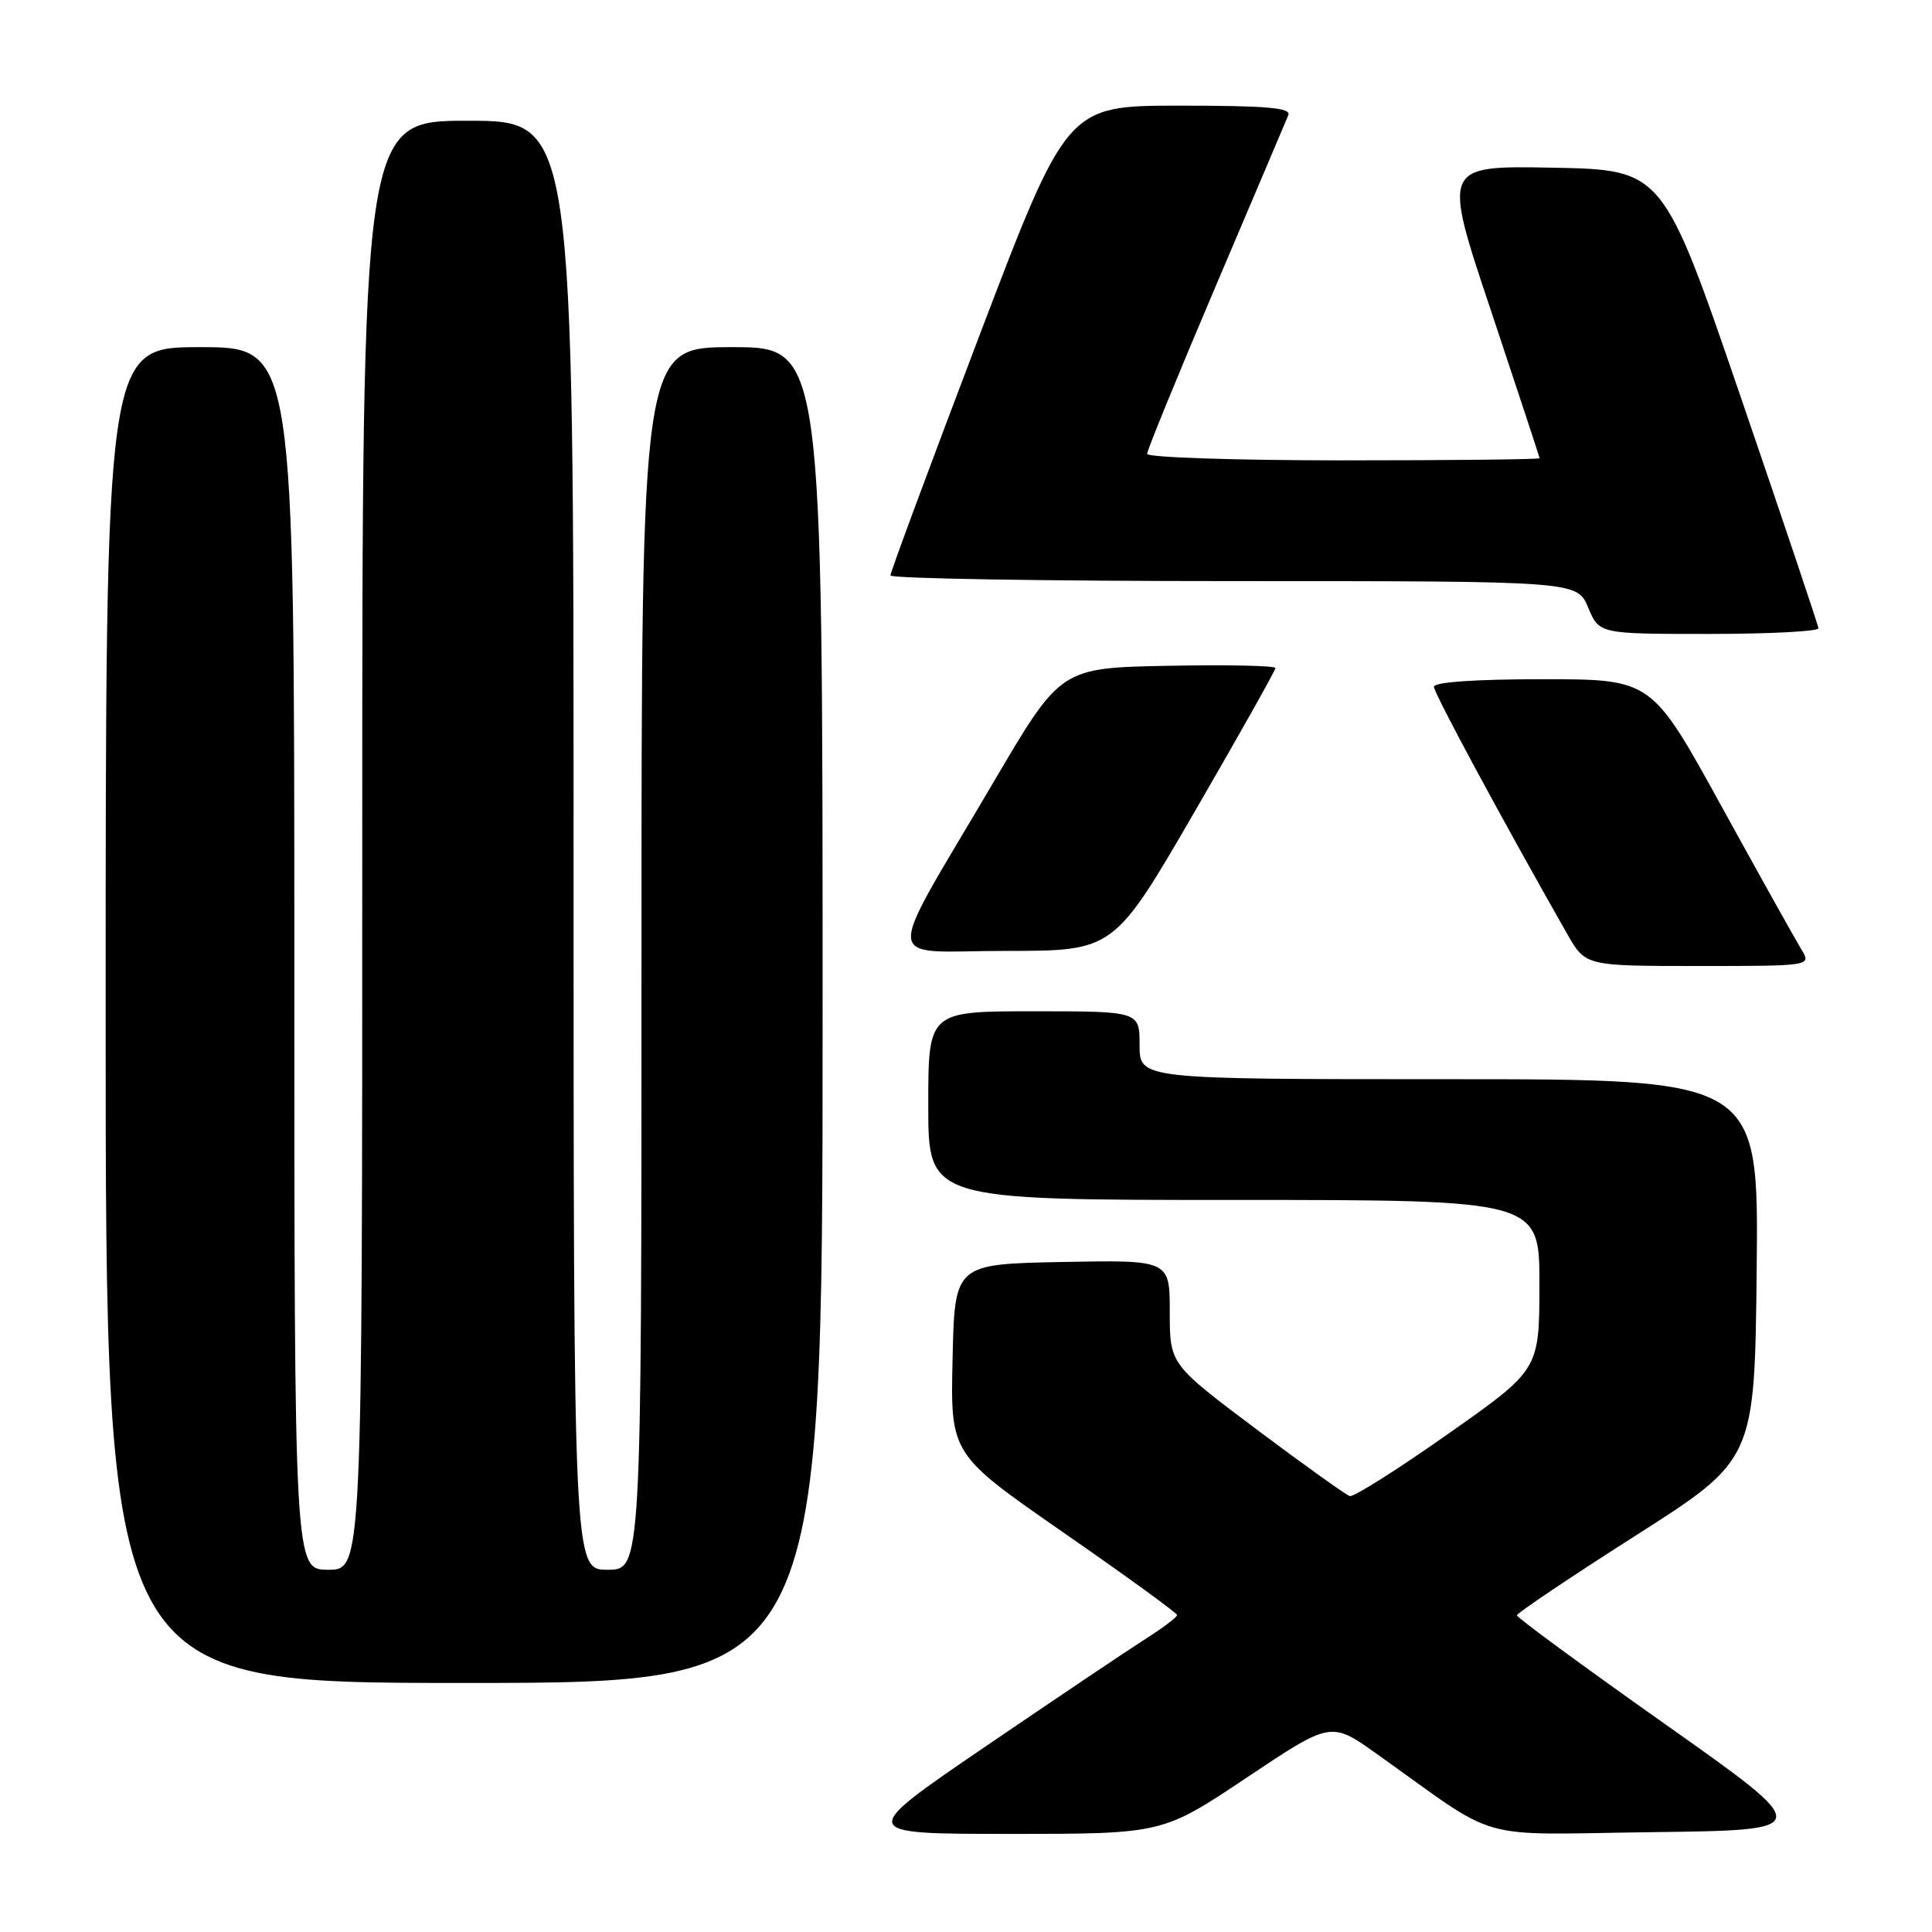 <?xml version="1.0" encoding="UTF-8" standalone="no"?>
<!DOCTYPE svg PUBLIC "-//W3C//DTD SVG 1.1//EN" "http://www.w3.org/Graphics/SVG/1.1/DTD/svg11.dtd" >
<svg xmlns="http://www.w3.org/2000/svg" xmlns:xlink="http://www.w3.org/1999/xlink" version="1.1" viewBox="0 0 256 256">
 <g >
 <path fill="currentColor"
d=" M 165.20 235.54 C 176.36 228.08 176.36 228.08 182.43 232.40 C 199.16 244.30 194.84 243.07 219.01 242.77 C 240.50 242.50 240.50 242.50 220.75 228.54 C 209.89 220.87 201.00 214.34 201.00 214.04 C 201.01 213.74 208.09 208.98 216.75 203.46 C 232.50 193.42 232.50 193.42 232.77 168.21 C 233.03 143.00 233.03 143.00 192.02 143.00 C 151.00 143.00 151.00 143.00 151.00 138.50 C 151.00 134.00 151.00 134.00 137.00 134.00 C 123.00 134.00 123.00 134.00 123.00 146.50 C 123.00 159.00 123.00 159.00 163.50 159.00 C 204.00 159.00 204.00 159.00 203.98 170.25 C 203.97 181.50 203.97 181.50 191.88 190.00 C 185.24 194.68 179.38 198.38 178.86 198.24 C 178.35 198.09 172.77 194.10 166.46 189.37 C 155.00 180.76 155.00 180.76 155.00 173.85 C 155.00 166.95 155.00 166.95 140.75 167.22 C 126.50 167.50 126.50 167.50 126.22 180.09 C 125.94 192.68 125.94 192.68 140.94 203.09 C 149.19 208.81 155.95 213.72 155.97 214.00 C 155.98 214.28 154.08 215.71 151.75 217.19 C 149.41 218.68 139.87 225.09 130.55 231.44 C 113.59 243.00 113.59 243.00 133.82 243.00 C 154.04 243.00 154.04 243.00 165.20 235.54 Z  M 109.00 134.50 C 109.00 46.00 109.00 46.00 97.00 46.00 C 85.00 46.00 85.00 46.00 85.00 127.00 C 85.00 208.00 85.00 208.00 80.50 208.00 C 76.00 208.00 76.00 208.00 76.00 112.00 C 76.00 16.00 76.00 16.00 62.00 16.00 C 48.00 16.00 48.00 16.00 48.00 112.00 C 48.00 208.00 48.00 208.00 43.50 208.00 C 39.00 208.00 39.00 208.00 39.00 127.00 C 39.00 46.00 39.00 46.00 26.50 46.00 C 14.00 46.00 14.00 46.00 14.00 134.50 C 14.00 223.00 14.00 223.00 61.50 223.00 C 109.00 223.00 109.00 223.00 109.00 134.50 Z  M 238.66 125.75 C 237.90 124.51 233.13 115.96 228.06 106.75 C 218.84 90.00 218.84 90.00 204.42 90.00 C 195.51 90.00 190.00 90.38 190.00 91.00 C 190.00 91.84 199.01 108.55 207.66 123.75 C 210.08 128.00 210.08 128.00 225.07 128.00 C 240.05 128.00 240.05 128.00 238.66 125.75 Z  M 158.30 107.55 C 164.18 97.40 169.00 88.84 169.00 88.52 C 169.00 88.20 162.60 88.07 154.77 88.22 C 140.55 88.50 140.55 88.50 131.73 103.50 C 116.88 128.77 116.69 126.00 133.28 126.00 C 147.60 126.00 147.60 126.00 158.30 107.55 Z  M 240.95 83.25 C 240.92 82.84 236.27 69.00 230.62 52.50 C 220.34 22.50 220.34 22.50 205.74 22.22 C 191.13 21.95 191.13 21.95 197.57 41.19 C 201.10 51.78 204.00 60.57 204.00 60.72 C 204.00 60.87 192.30 61.00 178.00 61.00 C 163.70 61.00 152.00 60.61 152.00 60.14 C 152.00 59.67 156.09 49.66 161.10 37.89 C 166.10 26.13 170.43 15.94 170.71 15.25 C 171.10 14.28 167.83 14.00 156.29 14.00 C 141.37 14.00 141.37 14.00 129.67 44.75 C 123.24 61.66 117.98 75.84 117.99 76.25 C 118.00 76.66 138.47 77.00 163.49 77.00 C 208.97 77.00 208.97 77.00 210.44 80.50 C 211.90 84.00 211.90 84.00 226.45 84.00 C 234.45 84.00 240.98 83.66 240.95 83.25 Z "/>
</g>
</svg>